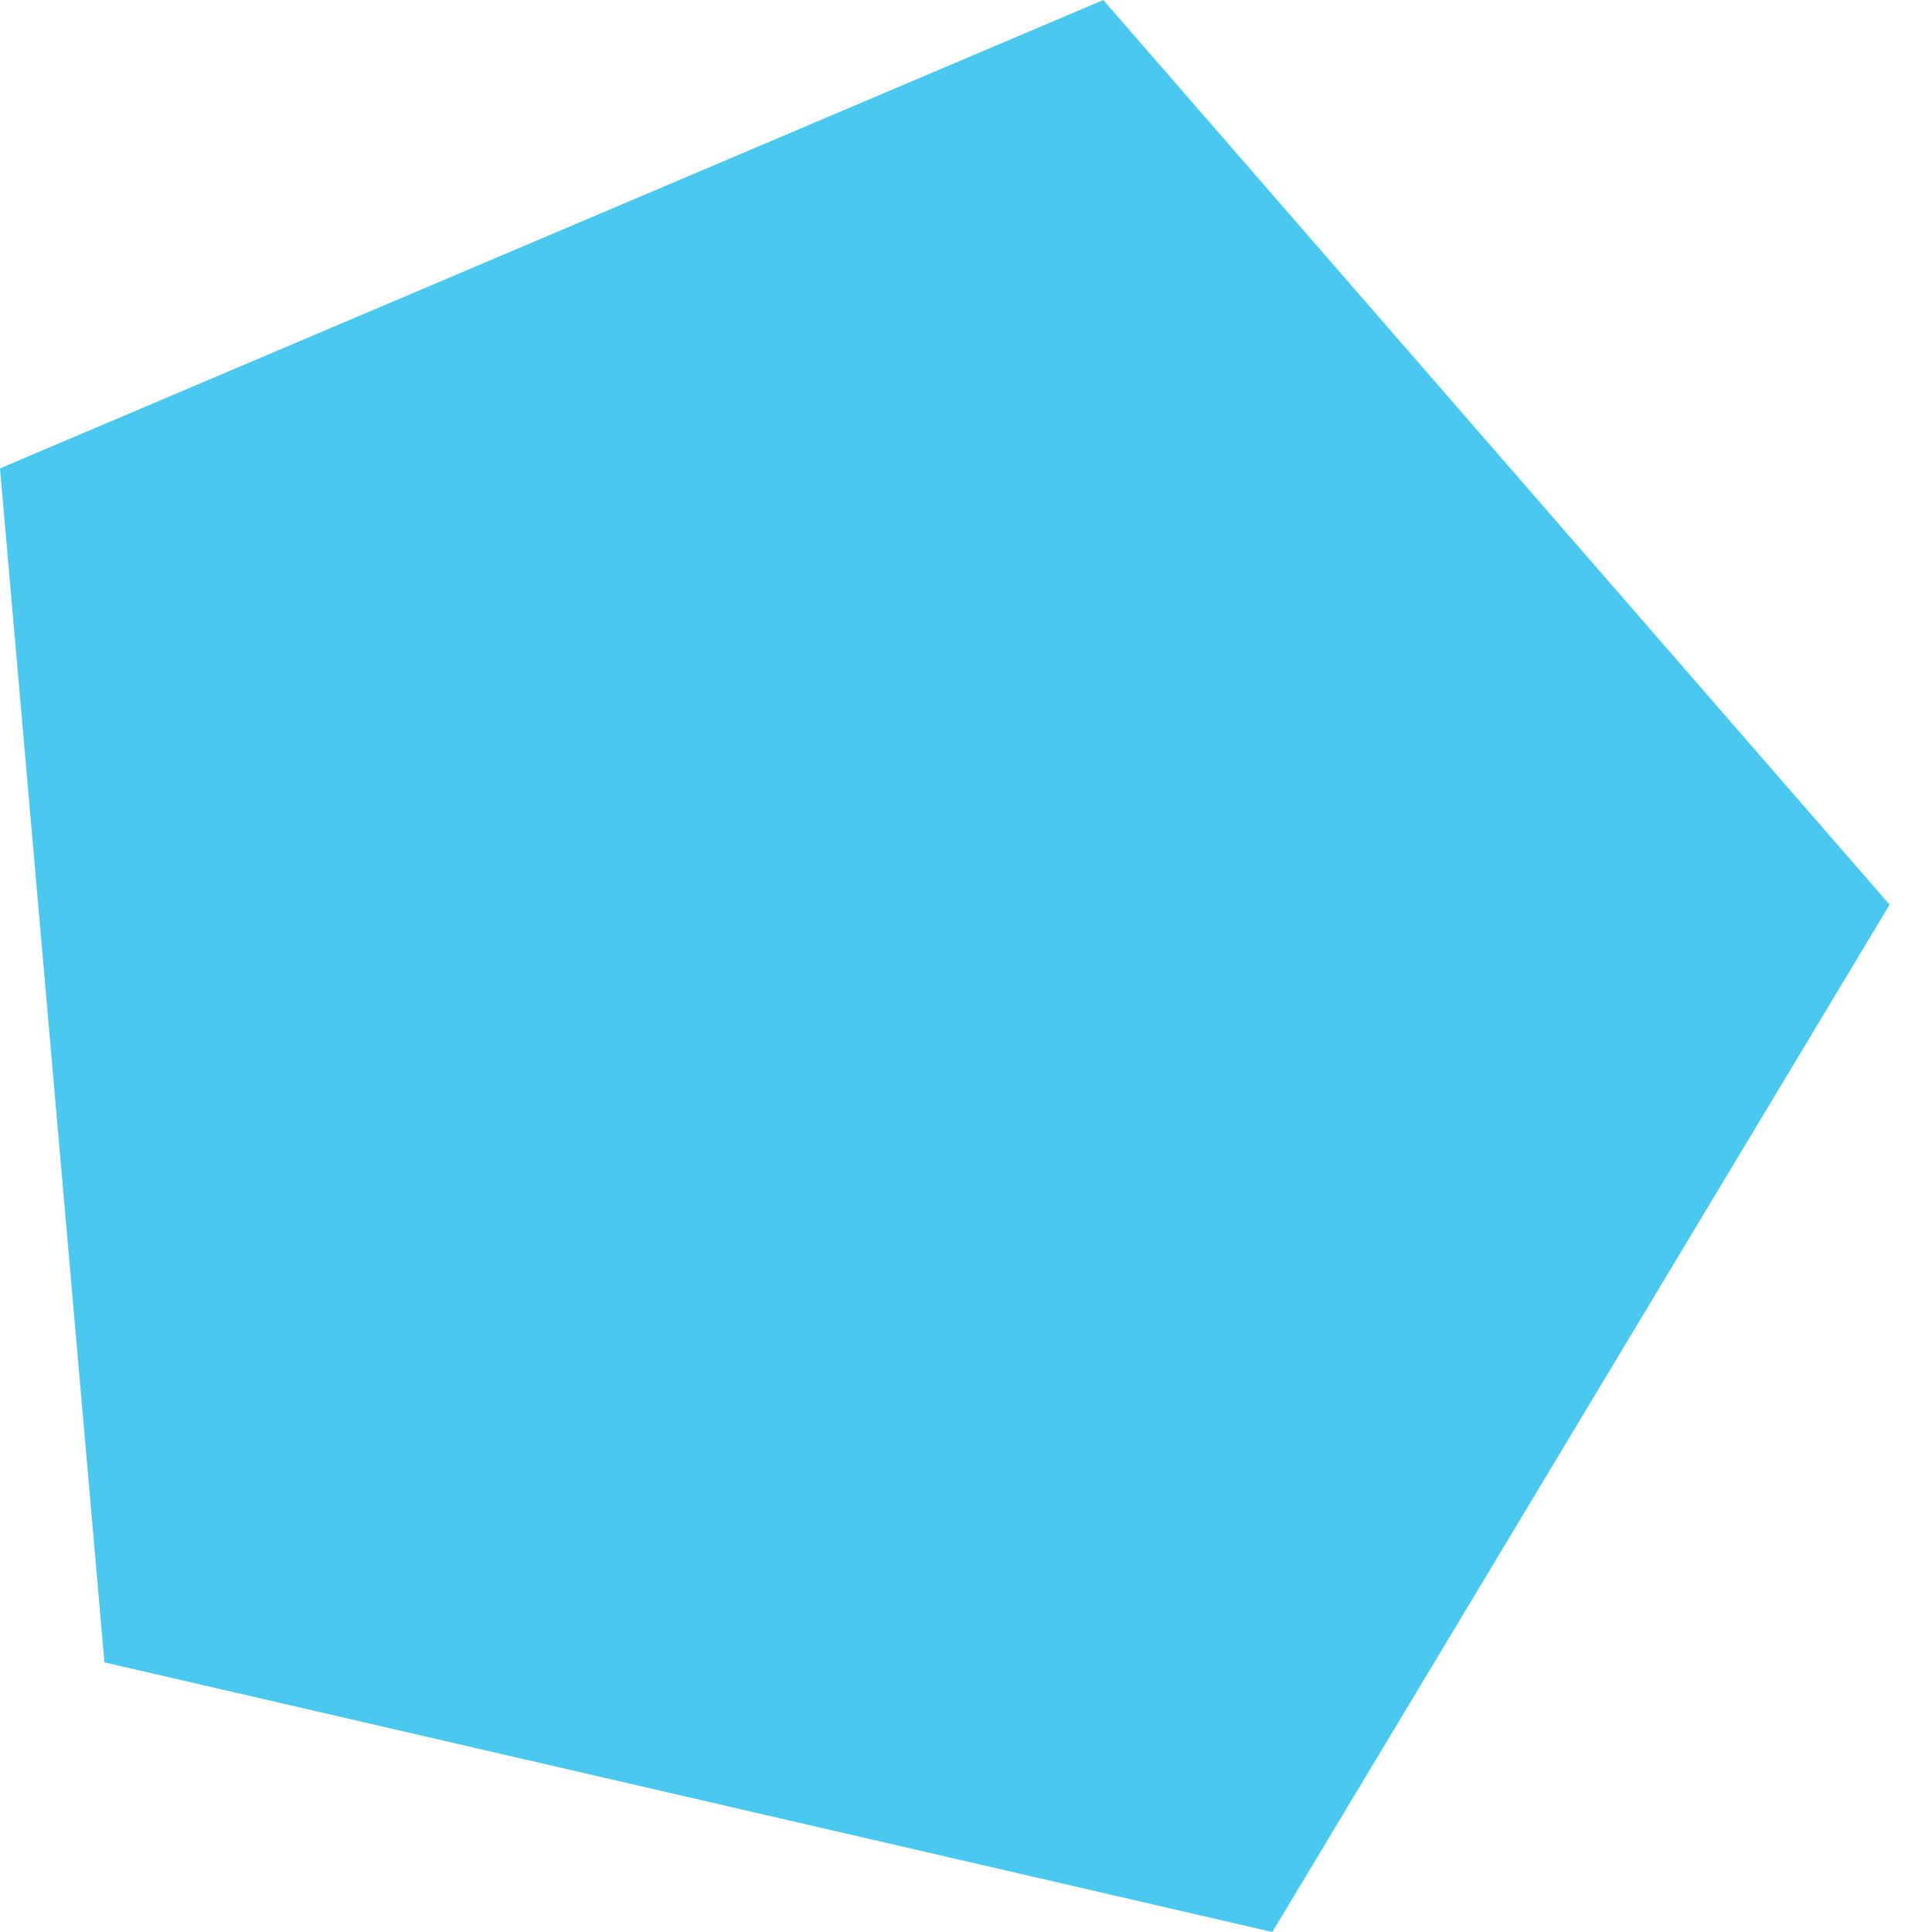 <svg width="16" height="16" viewBox="0 0 16 16" fill="none" xmlns="http://www.w3.org/2000/svg">
<path d="M15.649 7.492L10.537 16L0.865 13.767L-2.14284e-05 3.879L9.137 7.48942e-05L15.649 7.492Z" fill="#4BC8EF"/>
</svg>
